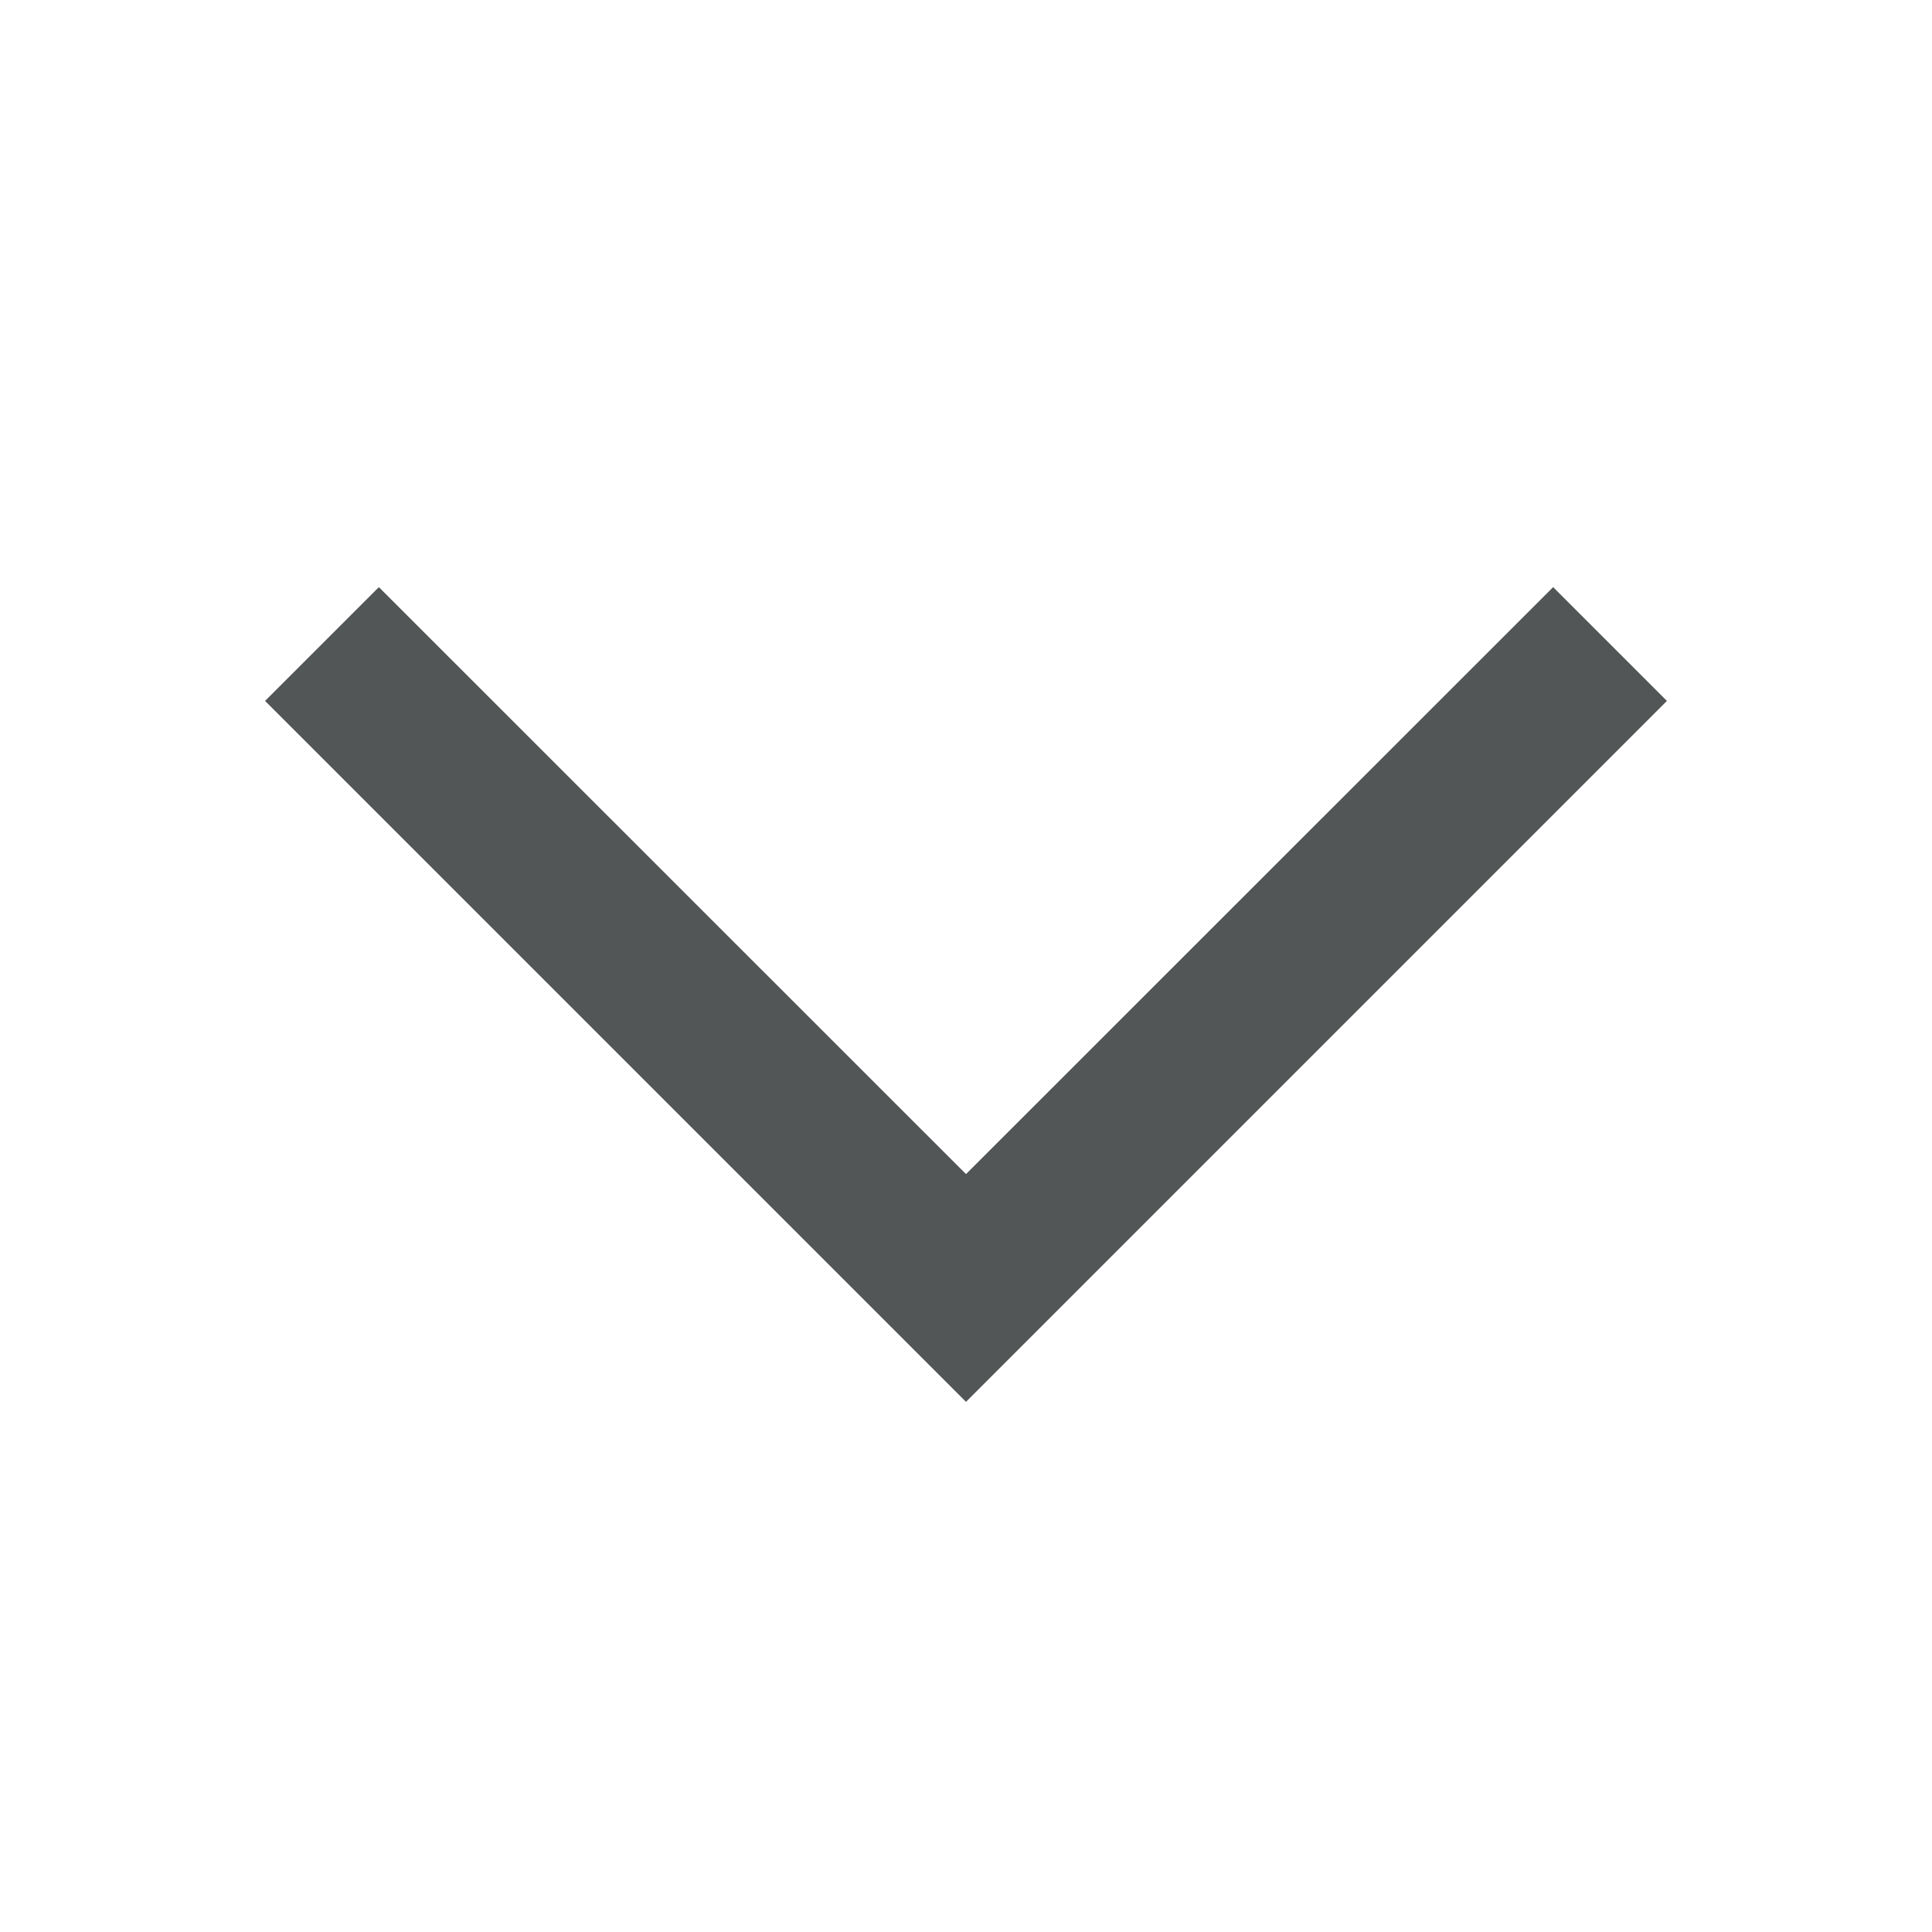 <svg width="10" height="10" viewBox="0 0 10 10" fill="none" xmlns="http://www.w3.org/2000/svg">
<path fill-rule="evenodd" clip-rule="evenodd" d="M8.039 3.039L8.628 3.628L5 7.256L1.372 3.628L1.961 3.039L5 6.077L8.039 3.039Z" fill="#535656"/>
</svg>
